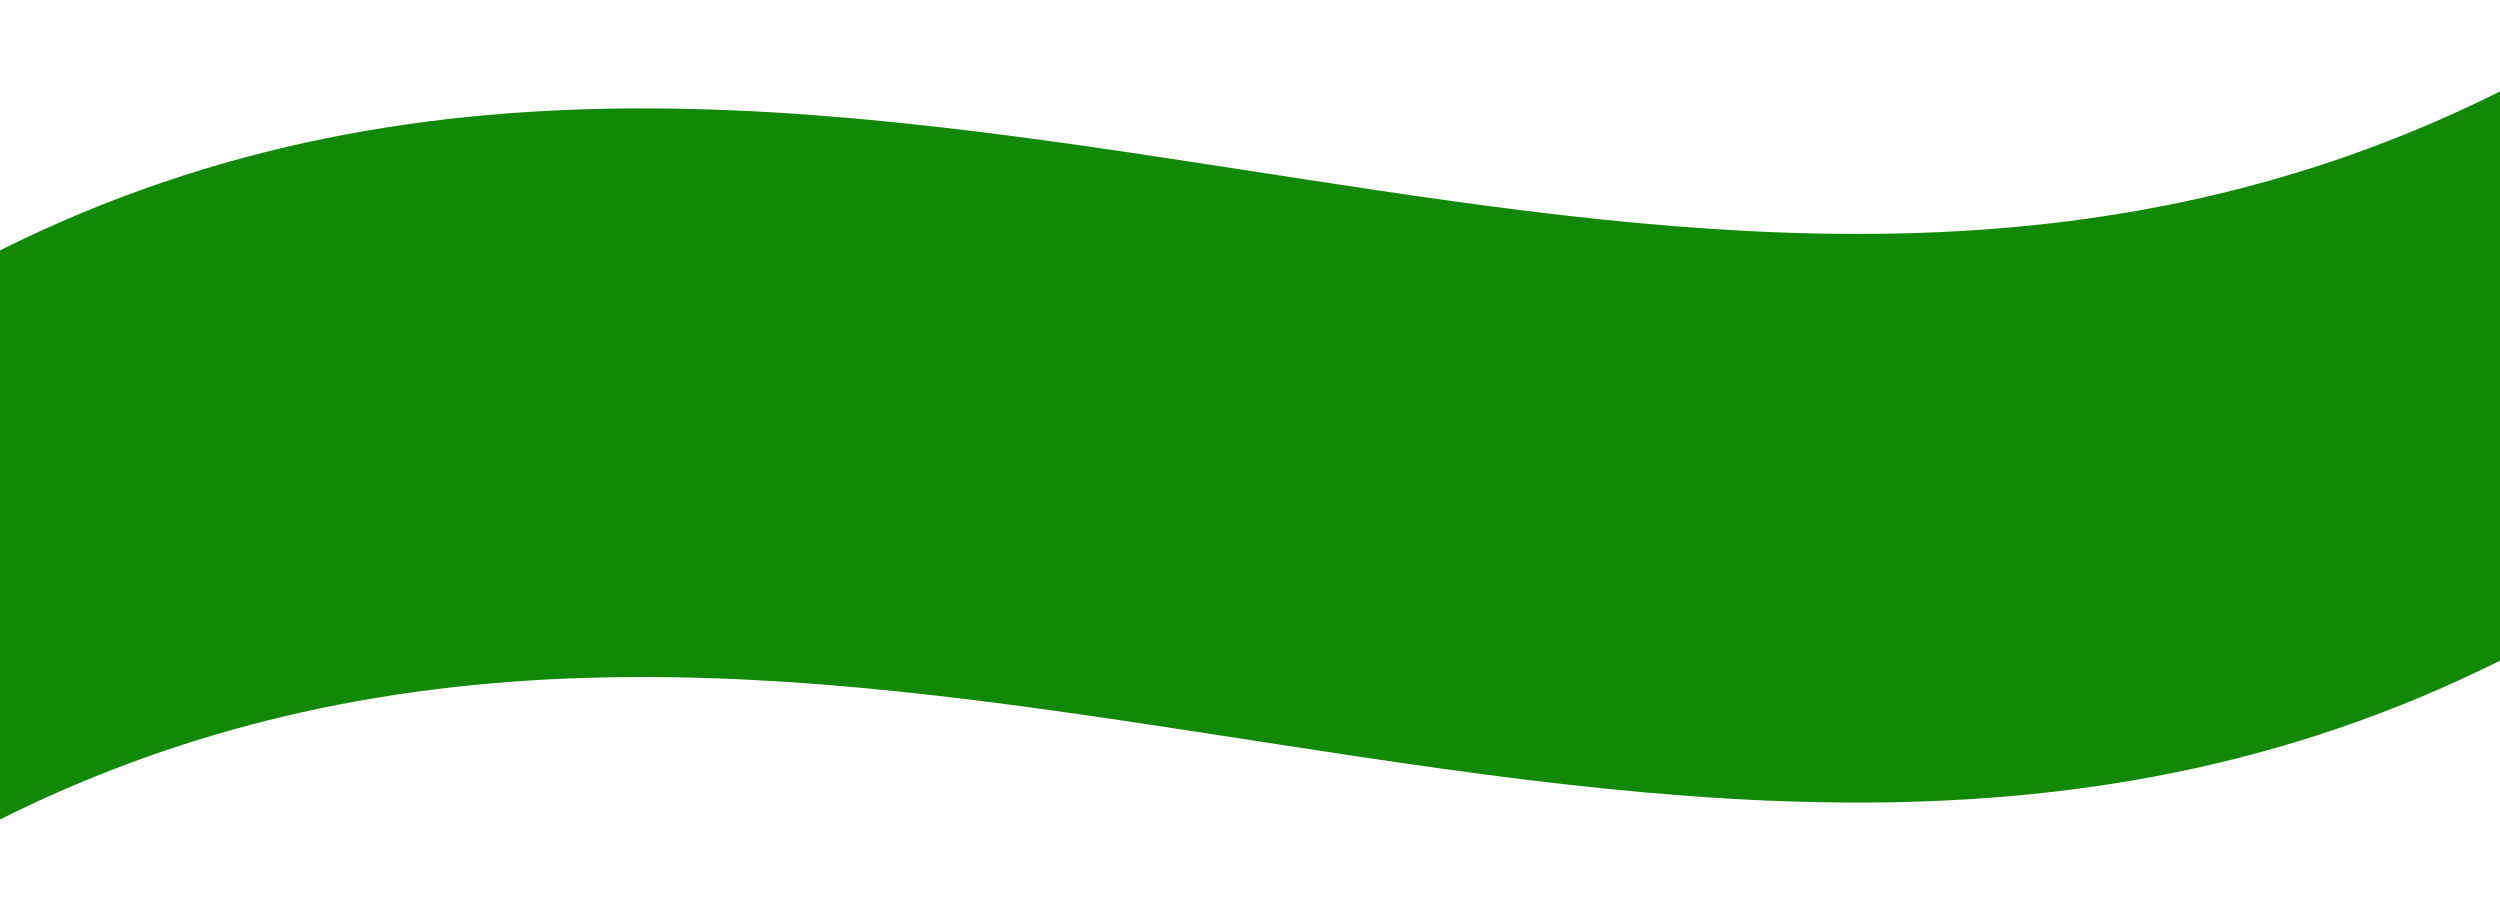 <?xml version="1.0" encoding="UTF-8" standalone="no"?><svg width='22' height='8' viewBox='0 0 22 8' fill='none' xmlns='http://www.w3.org/2000/svg'>
<path d='M0 2.203C3.819 0.298 7.625 0.986 11.475 1.577C14.945 2.111 18.454 2.574 22 0.805V5.814C18.181 7.719 14.375 7.03 10.525 6.439C7.055 5.906 3.545 5.442 0 7.211V2.203Z' fill='#128807'/>
</svg>

